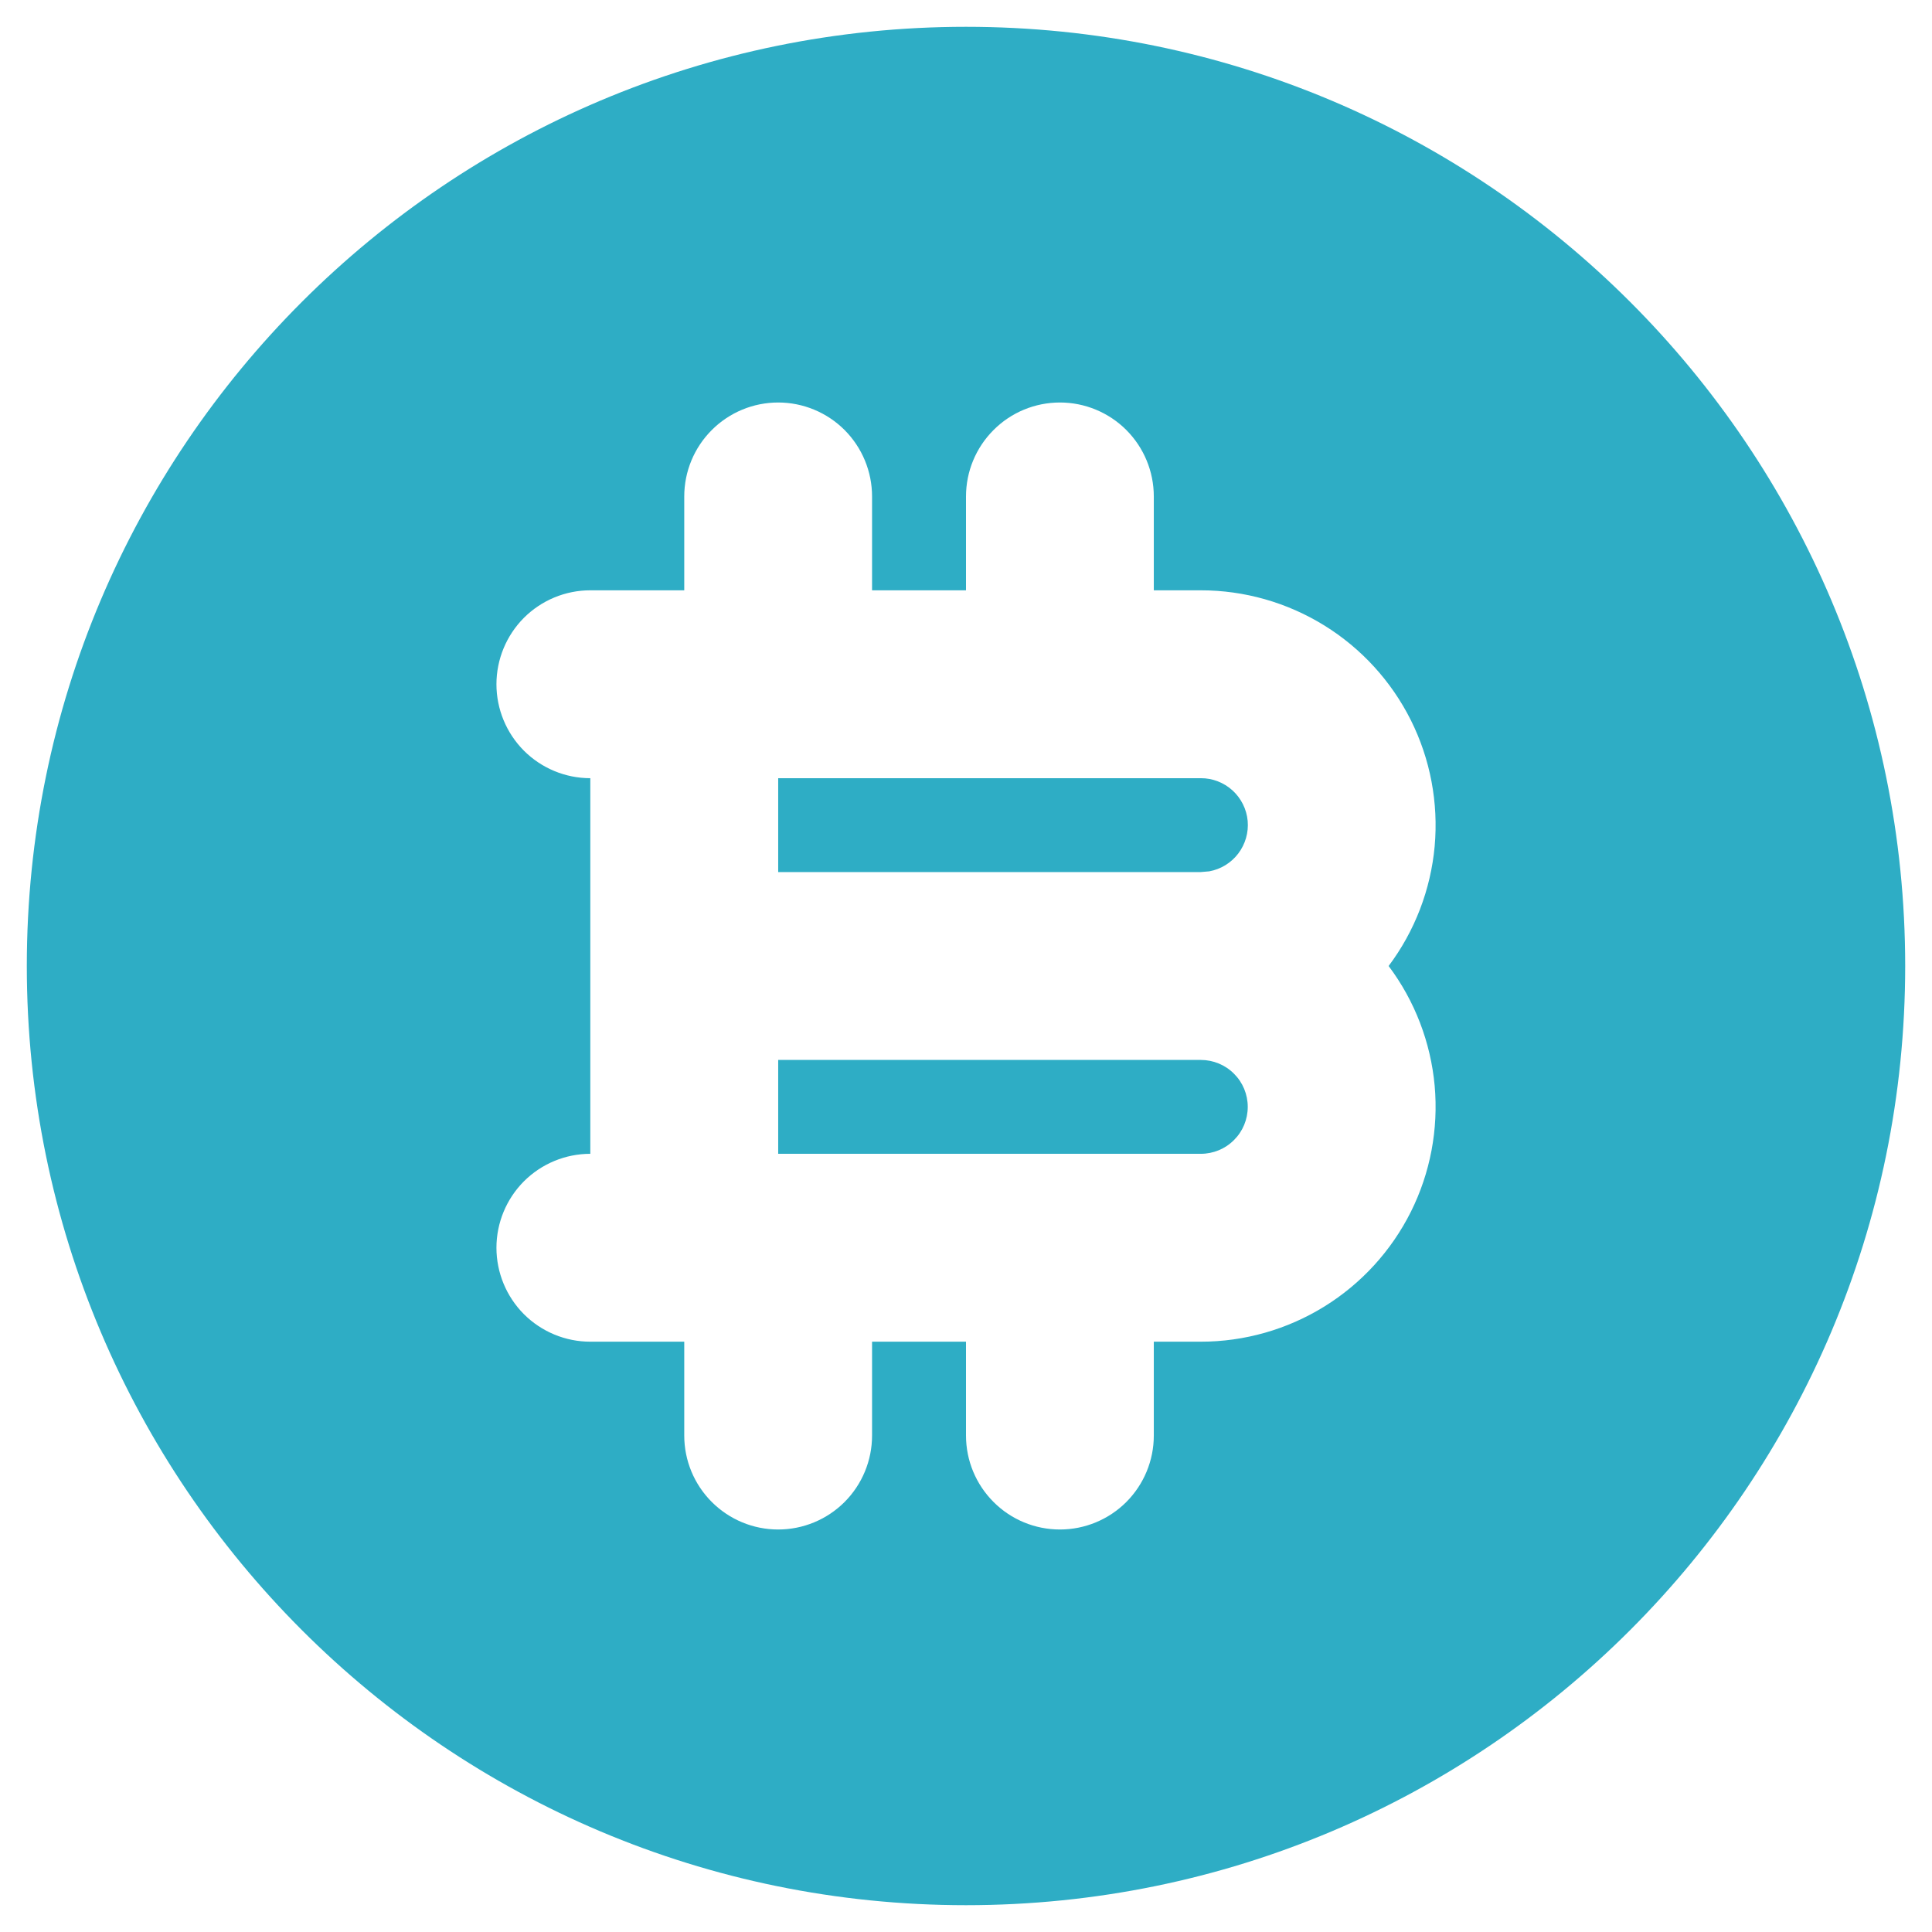 <svg width="24" height="24" viewBox="0 0 24 24" fill="none" xmlns="http://www.w3.org/2000/svg">
<path d="M12 0.333C18.444 0.333 23.667 5.556 23.667 12C23.667 18.444 18.444 23.667 12 23.667C5.557 23.667 0.333 18.444 0.333 12C0.333 5.556 5.557 0.333 12 0.333ZM13.167 5C12.857 5 12.56 5.123 12.342 5.342C12.123 5.561 12 5.857 12 6.167V7.333H10.833V6.167C10.833 5.857 10.71 5.561 10.492 5.342C10.273 5.123 9.976 5 9.667 5C9.357 5 9.061 5.123 8.842 5.342C8.623 5.561 8.5 5.857 8.5 6.167V7.333H7.333C7.024 7.333 6.727 7.456 6.508 7.675C6.29 7.894 6.167 8.191 6.167 8.5C6.167 8.809 6.29 9.106 6.508 9.325C6.727 9.544 7.024 9.667 7.333 9.667V14.333C7.024 14.333 6.727 14.456 6.508 14.675C6.29 14.894 6.167 15.191 6.167 15.5C6.167 15.809 6.29 16.106 6.508 16.325C6.727 16.544 7.024 16.667 7.333 16.667H8.5V17.833C8.5 18.143 8.623 18.439 8.842 18.658C9.061 18.877 9.357 19 9.667 19C9.976 19 10.273 18.877 10.492 18.658C10.71 18.439 10.833 18.143 10.833 17.833V16.667H12V17.833C12 18.143 12.123 18.439 12.342 18.658C12.56 18.877 12.857 19 13.167 19C13.476 19 13.773 18.877 13.992 18.658C14.21 18.439 14.333 18.143 14.333 17.833V16.667H14.917C15.458 16.667 15.989 16.516 16.45 16.231C16.911 15.946 17.283 15.539 17.526 15.054C17.768 14.57 17.87 14.027 17.822 13.488C17.773 12.949 17.575 12.433 17.25 12C17.575 11.567 17.773 11.051 17.822 10.512C17.87 9.972 17.768 9.43 17.526 8.946C17.283 8.461 16.911 8.054 16.45 7.769C15.989 7.484 15.458 7.333 14.917 7.333H14.333V6.167C14.333 5.857 14.21 5.561 13.992 5.342C13.773 5.123 13.476 5 13.167 5ZM14.917 13.167C15.071 13.167 15.22 13.228 15.329 13.338C15.439 13.447 15.5 13.595 15.5 13.75C15.5 13.905 15.439 14.053 15.329 14.162C15.22 14.272 15.071 14.333 14.917 14.333H9.667V13.167H14.917ZM14.917 9.667C15.062 9.666 15.203 9.721 15.311 9.819C15.418 9.917 15.486 10.052 15.499 10.197C15.512 10.342 15.47 10.487 15.382 10.603C15.294 10.719 15.165 10.798 15.022 10.824L14.917 10.833H9.667V9.667H14.917Z" fill="#2EADC5"/>
</svg>
